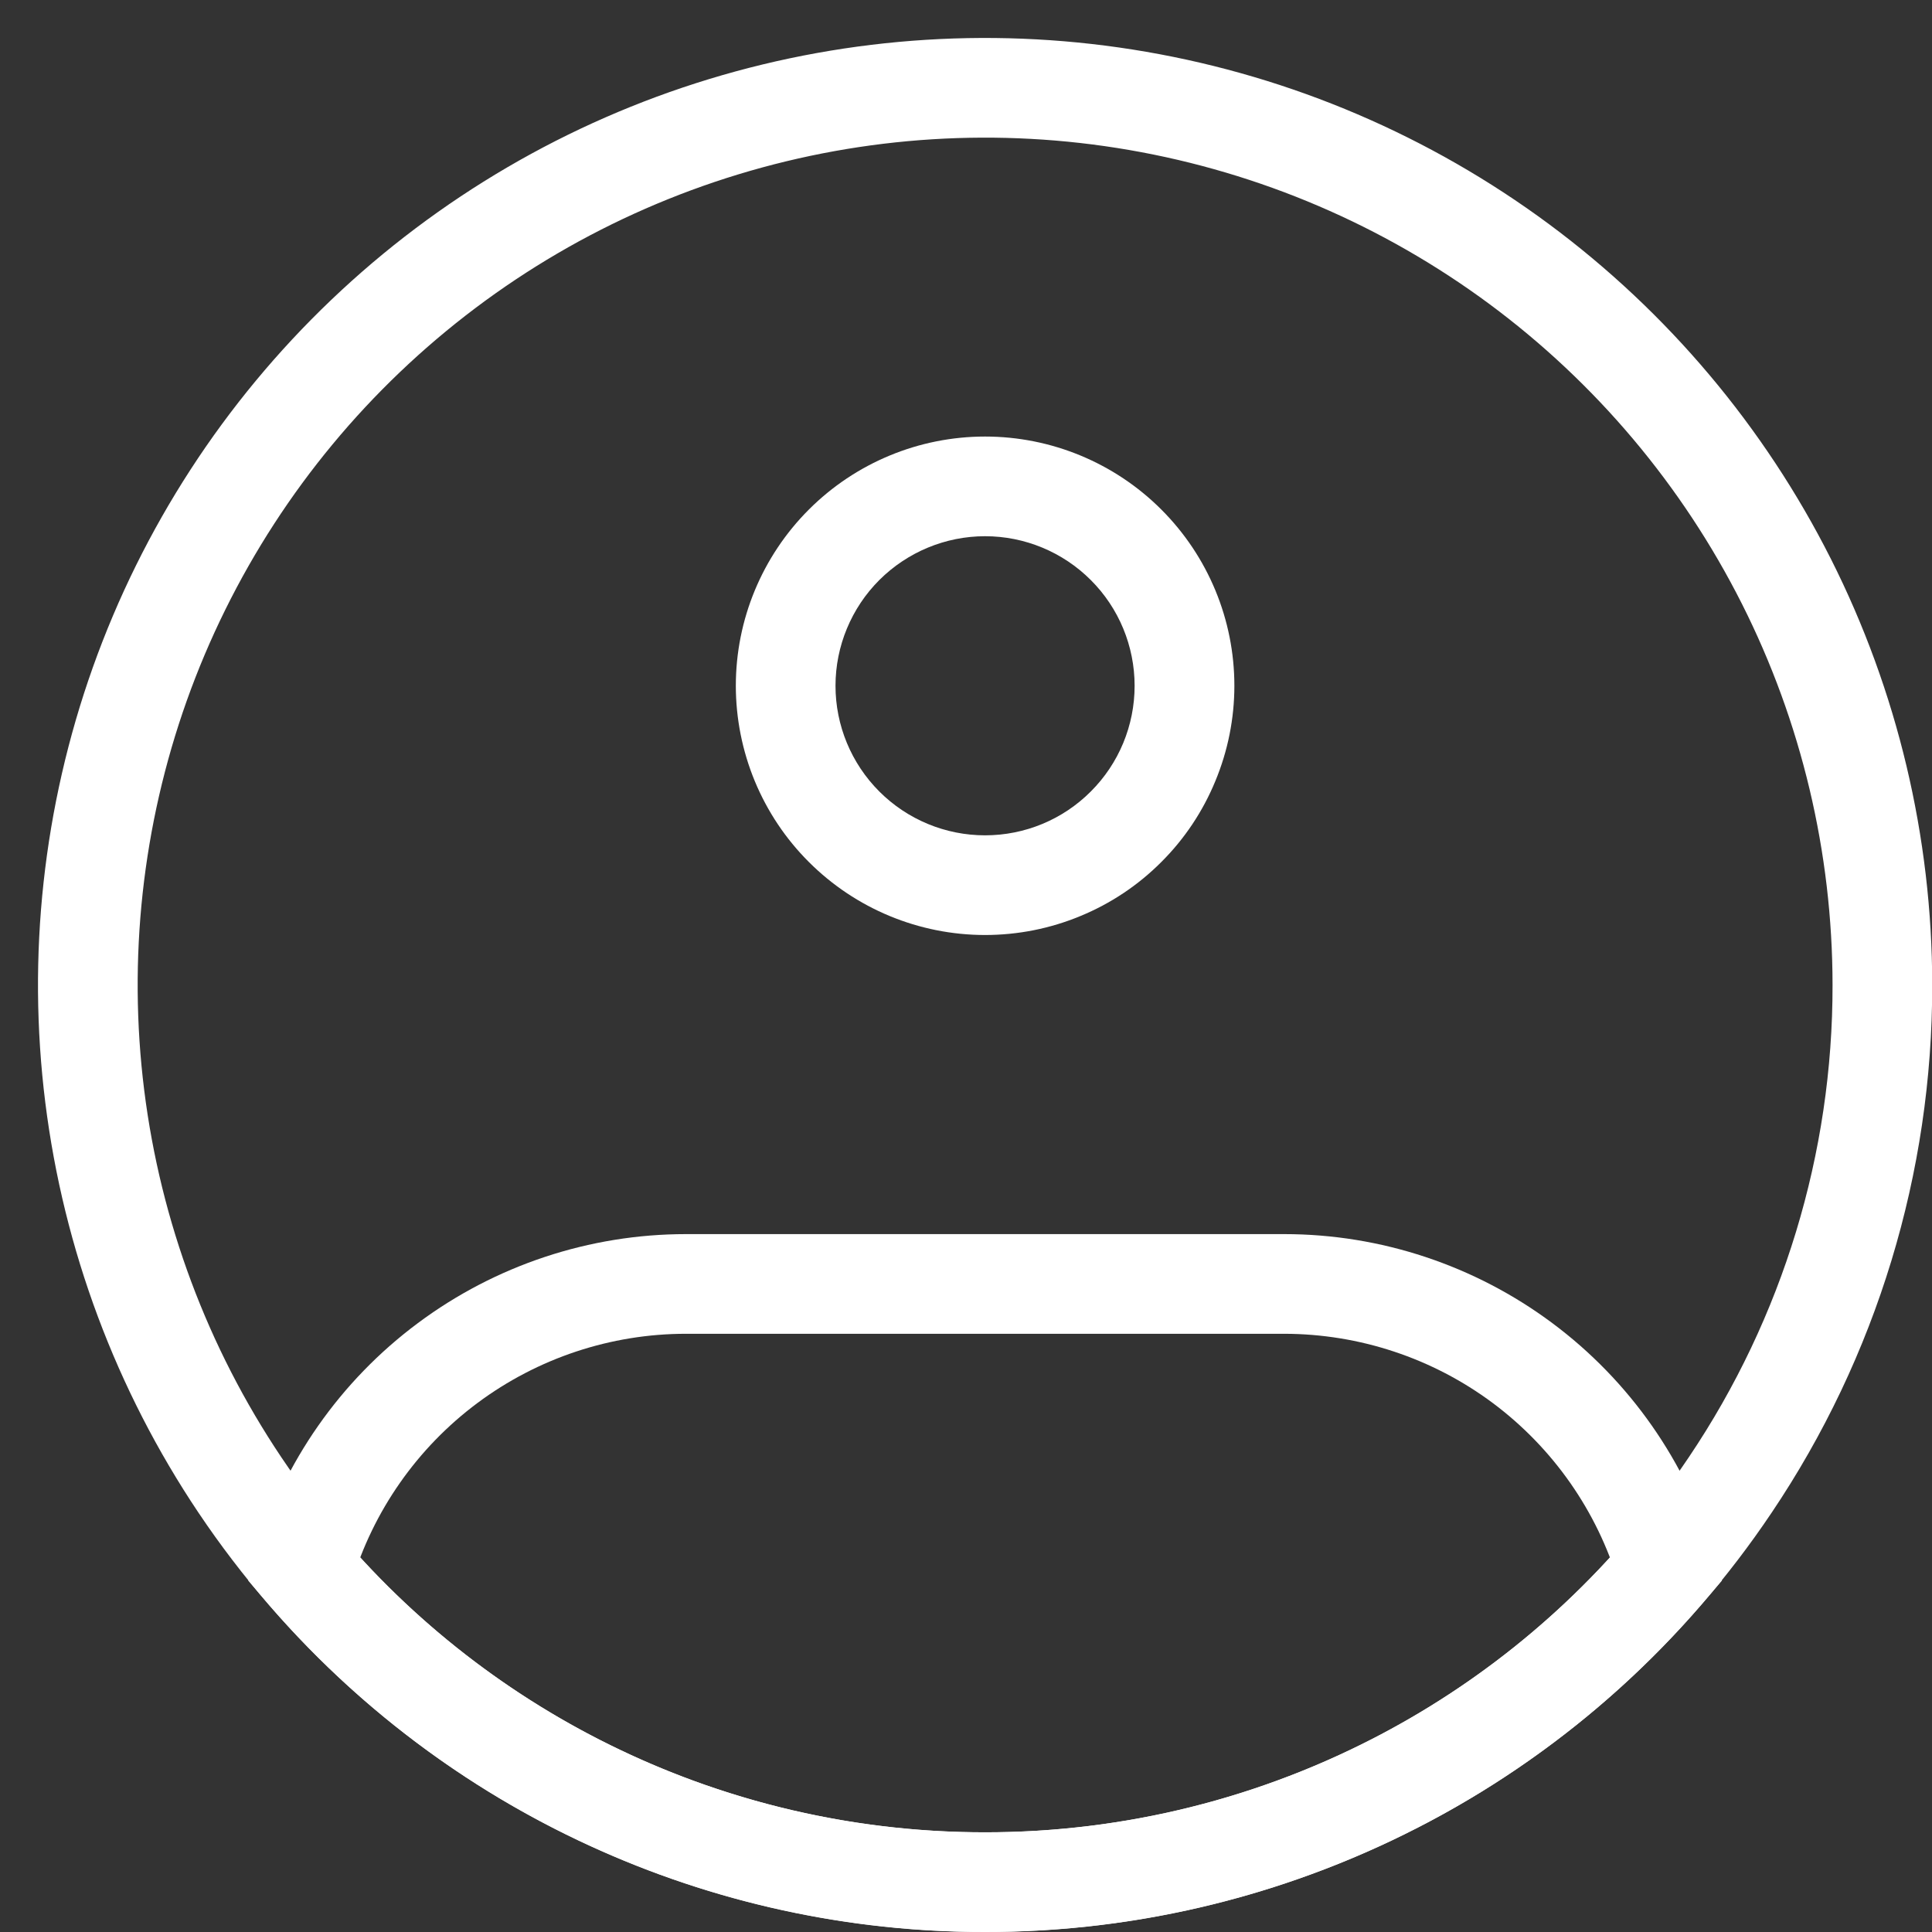 <svg width="22" height="22" viewBox="0 0 22 22" fill="none" xmlns="http://www.w3.org/2000/svg">
<rect x="0" y="0" width="22" height="22" fill="#333333" stroke="none"/>
<path d="M21.435 11.215C21.438 13.243 20.835 15.227 19.702 16.91C18.768 18.302 17.506 19.444 16.026 20.233C14.546 21.021 12.894 21.433 11.217 21.432C9.54 21.433 7.889 21.021 6.409 20.233C4.929 19.444 3.666 18.302 2.732 16.91C1.843 15.584 1.277 14.069 1.079 12.485C0.881 10.901 1.057 9.293 1.592 7.789C2.128 6.285 3.008 4.928 4.163 3.826C5.318 2.724 6.714 1.908 8.241 1.443C9.768 0.978 11.383 0.877 12.956 1.149C14.529 1.421 16.016 2.057 17.299 3.007C18.581 3.957 19.623 5.194 20.342 6.62C21.06 8.045 21.434 9.619 21.435 11.215Z" stroke="white" stroke-width="1.135"/>
<path d="M12.92 7.809C12.92 8.261 12.741 8.694 12.421 9.013C12.102 9.333 11.669 9.512 11.217 9.512V10.647C11.59 10.647 11.959 10.574 12.303 10.431C12.648 10.289 12.961 10.08 13.224 9.816C13.488 9.553 13.697 9.24 13.839 8.895C13.982 8.551 14.056 8.182 14.056 7.809H12.92ZM11.217 9.512C10.766 9.512 10.333 9.333 10.013 9.013C9.694 8.694 9.514 8.261 9.514 7.809H8.379C8.379 8.182 8.453 8.551 8.595 8.895C8.738 9.24 8.947 9.553 9.211 9.816C9.743 10.348 10.465 10.647 11.217 10.647V9.512ZM9.514 7.809C9.514 7.358 9.694 6.924 10.013 6.605C10.333 6.286 10.766 6.106 11.217 6.106V4.971C10.465 4.971 9.743 5.27 9.211 5.802C8.678 6.335 8.379 7.056 8.379 7.809H9.514ZM11.217 6.106C11.669 6.106 12.102 6.286 12.421 6.605C12.741 6.924 12.92 7.358 12.92 7.809H14.056C14.056 7.056 13.757 6.335 13.224 5.802C12.692 5.27 11.97 4.971 11.217 4.971V6.106ZM3.459 17.863L2.914 17.702L2.827 17.998L3.028 18.233L3.459 17.863ZM18.976 17.863L19.407 18.233L19.608 17.998L19.52 17.702L18.976 17.863ZM7.812 15.188H14.623V14.053H7.812V15.188ZM7.812 14.053C6.711 14.053 5.641 14.409 4.759 15.066C3.876 15.723 3.229 16.648 2.914 17.702L4.003 18.025C4.248 17.206 4.751 16.487 5.437 15.976C6.123 15.465 6.956 15.188 7.812 15.188V14.053ZM11.217 20.865C9.825 20.866 8.448 20.566 7.183 19.983C5.918 19.401 4.794 18.552 3.889 17.493L3.028 18.233C4.039 19.416 5.295 20.365 6.709 21.015C8.123 21.666 9.661 22.002 11.217 22V20.865ZM14.623 15.188C15.479 15.189 16.312 15.465 16.998 15.976C17.684 16.488 18.187 17.207 18.432 18.027L19.52 17.702C19.205 16.648 18.558 15.723 17.676 15.066C16.794 14.409 15.723 14.053 14.623 14.053V15.188ZM18.546 17.493C17.641 18.552 16.517 19.401 15.252 19.983C13.986 20.566 12.61 20.866 11.217 20.865V22C12.774 22.002 14.312 21.666 15.726 21.015C17.14 20.365 18.396 19.416 19.407 18.233L18.546 17.493Z" fill="white"/>
</svg>
